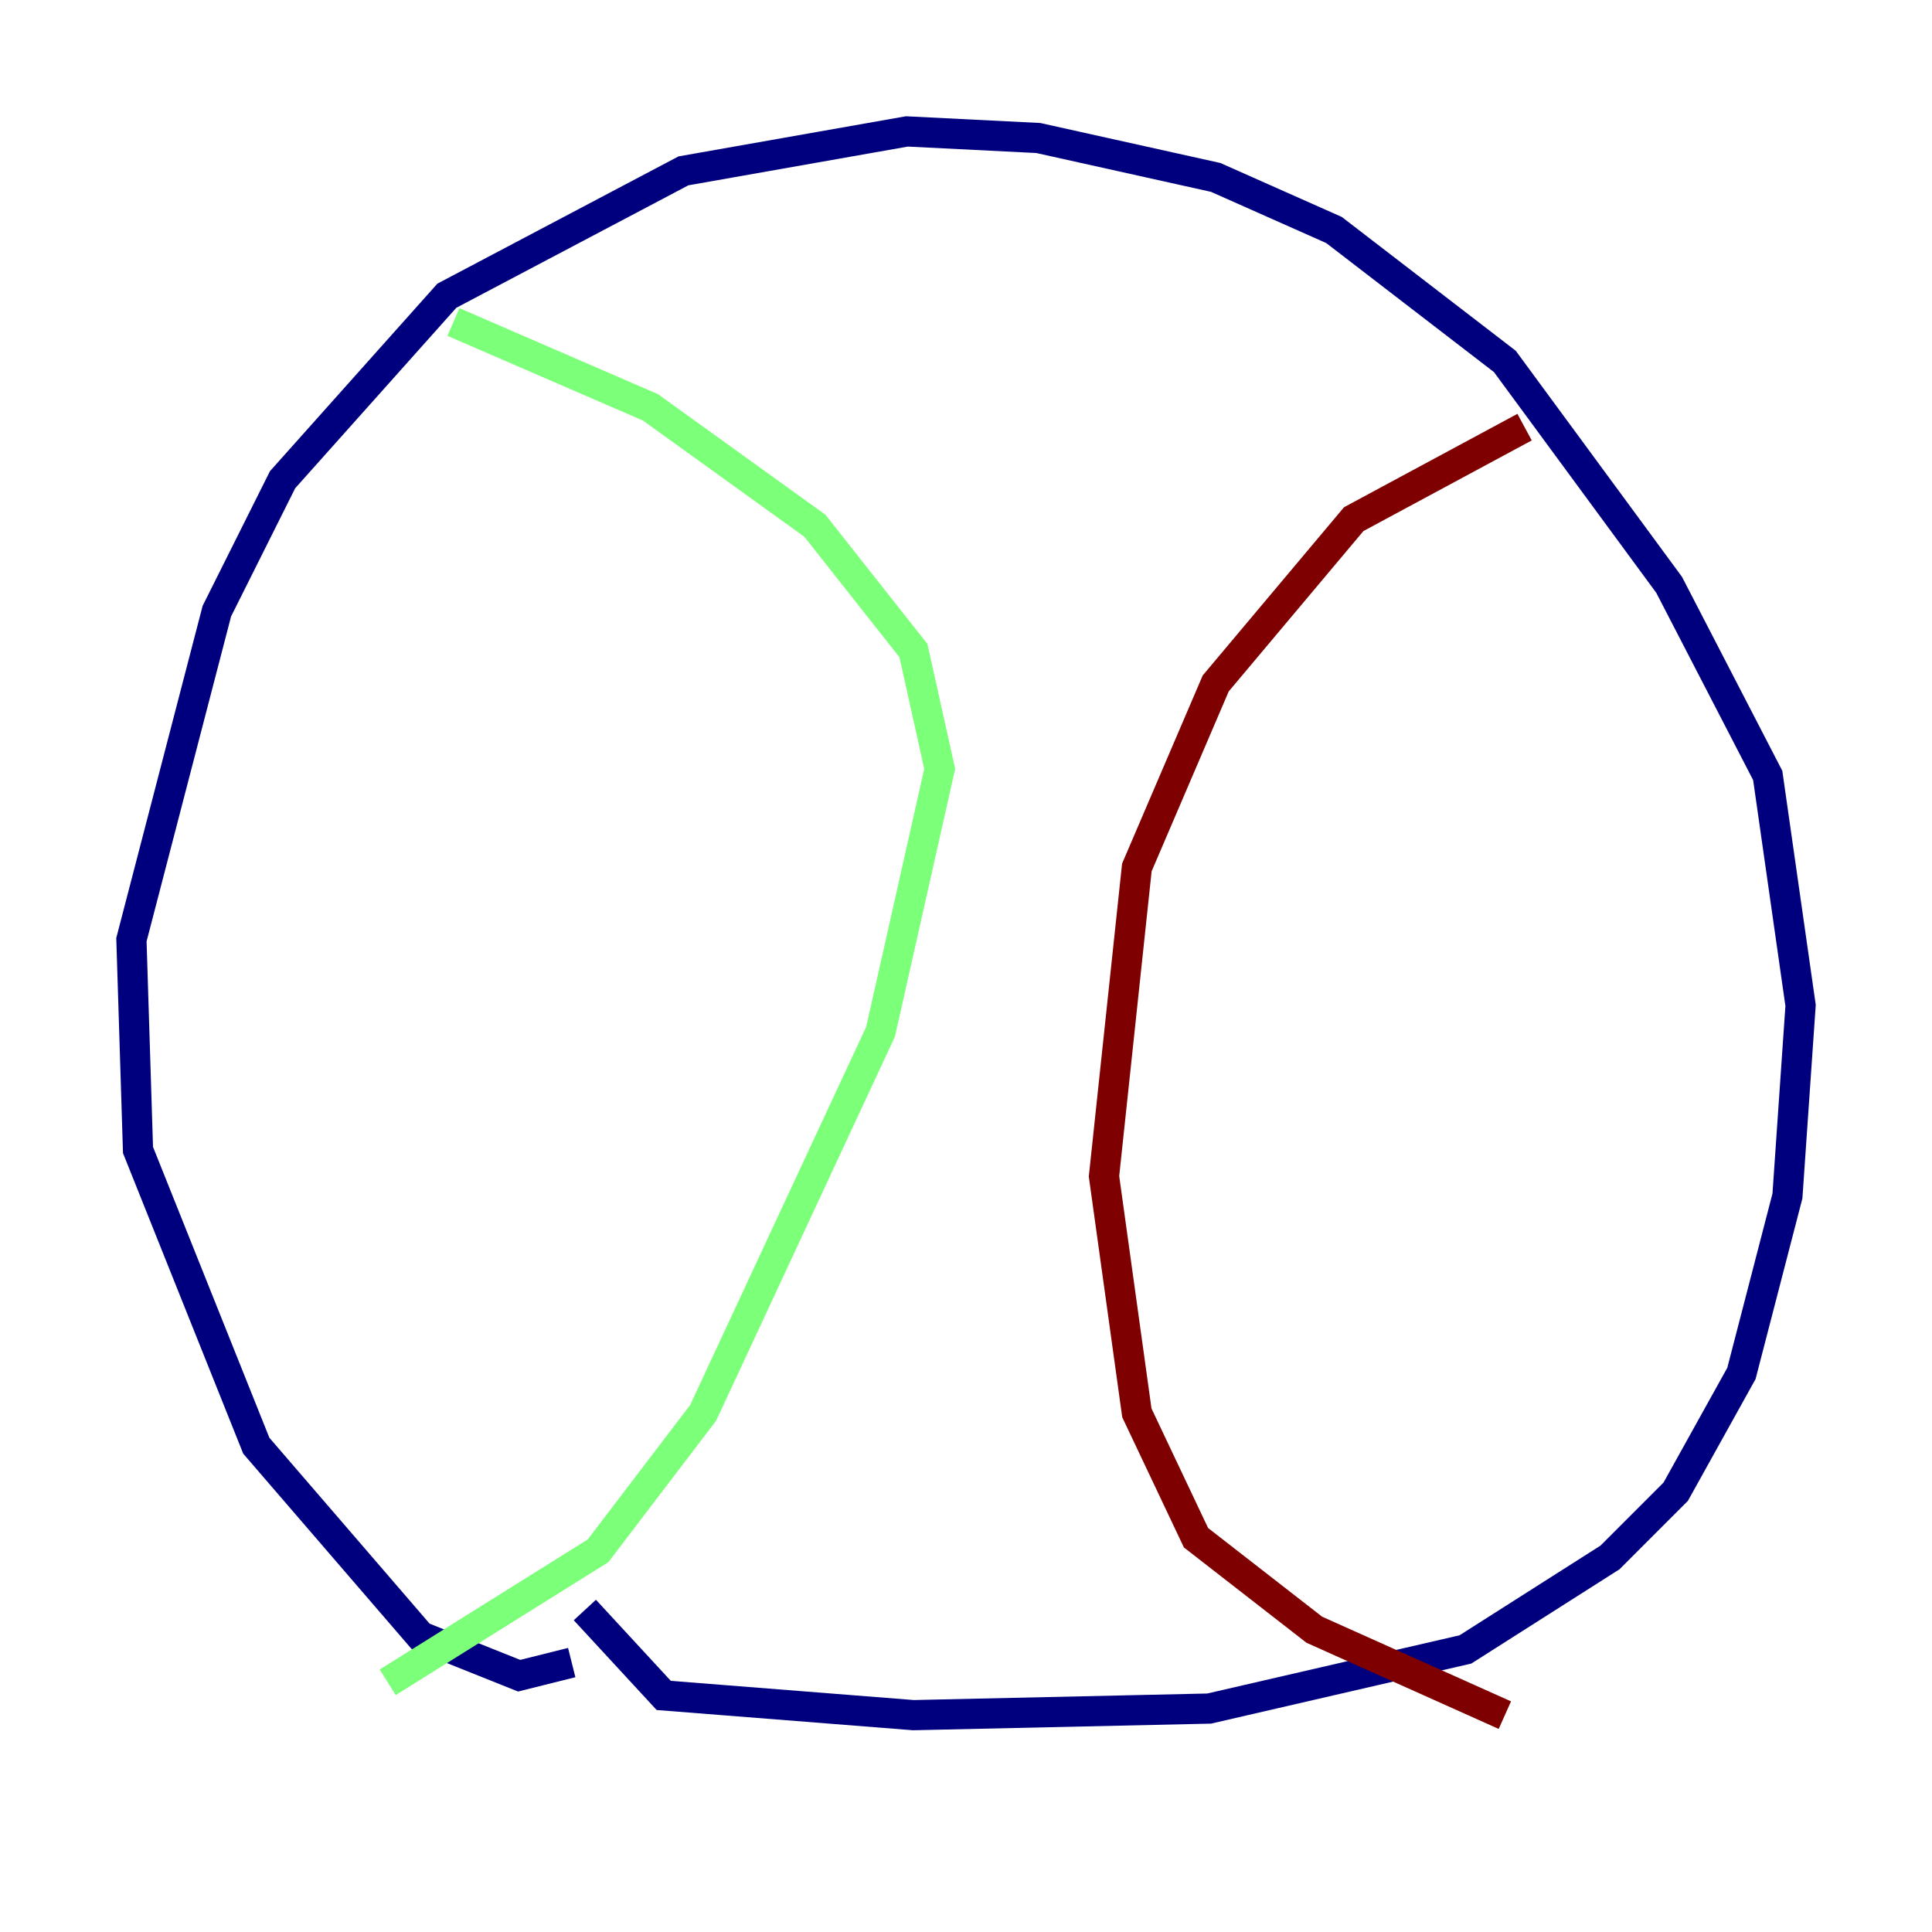 <?xml version="1.0" encoding="utf-8" ?>
<svg baseProfile="tiny" height="128" version="1.2" viewBox="0,0,128,128" width="128" xmlns="http://www.w3.org/2000/svg" xmlns:ev="http://www.w3.org/2001/xml-events" xmlns:xlink="http://www.w3.org/1999/xlink"><defs /><polyline fill="none" points="37.878,110.15 34.395,111.02 27.864,108.408 16.98,95.782 9.143,76.191 8.707,62.258 14.367,40.49 18.721,31.782 29.605,19.592 45.279,11.32 60.082,8.707 68.789,9.143 80.544,11.755 88.381,15.238 99.701,23.946 110.585,38.748 117.116,51.374 119.293,66.612 118.422,79.238 115.374,90.993 111.02,98.83 106.667,103.184 97.088,109.279 80.109,113.197 60.517,113.633 43.973,112.326 38.748,106.667" stroke="#00007f" stroke-width="2" /><polyline fill="none" points="30.041,21.333 43.102,26.993 53.986,34.83 60.517,43.102 62.258,50.939 58.34,68.354 46.585,93.605 39.619,102.748 25.687,111.456" stroke="#7cff79" stroke-width="2" /><polyline fill="none" points="101.007,28.299 89.687,34.395 80.544,45.279 75.32,57.469 73.143,77.932 75.32,93.605 79.238,101.878 87.075,107.973 99.701,113.633" stroke="#7f0000" stroke-width="2" /></svg>
